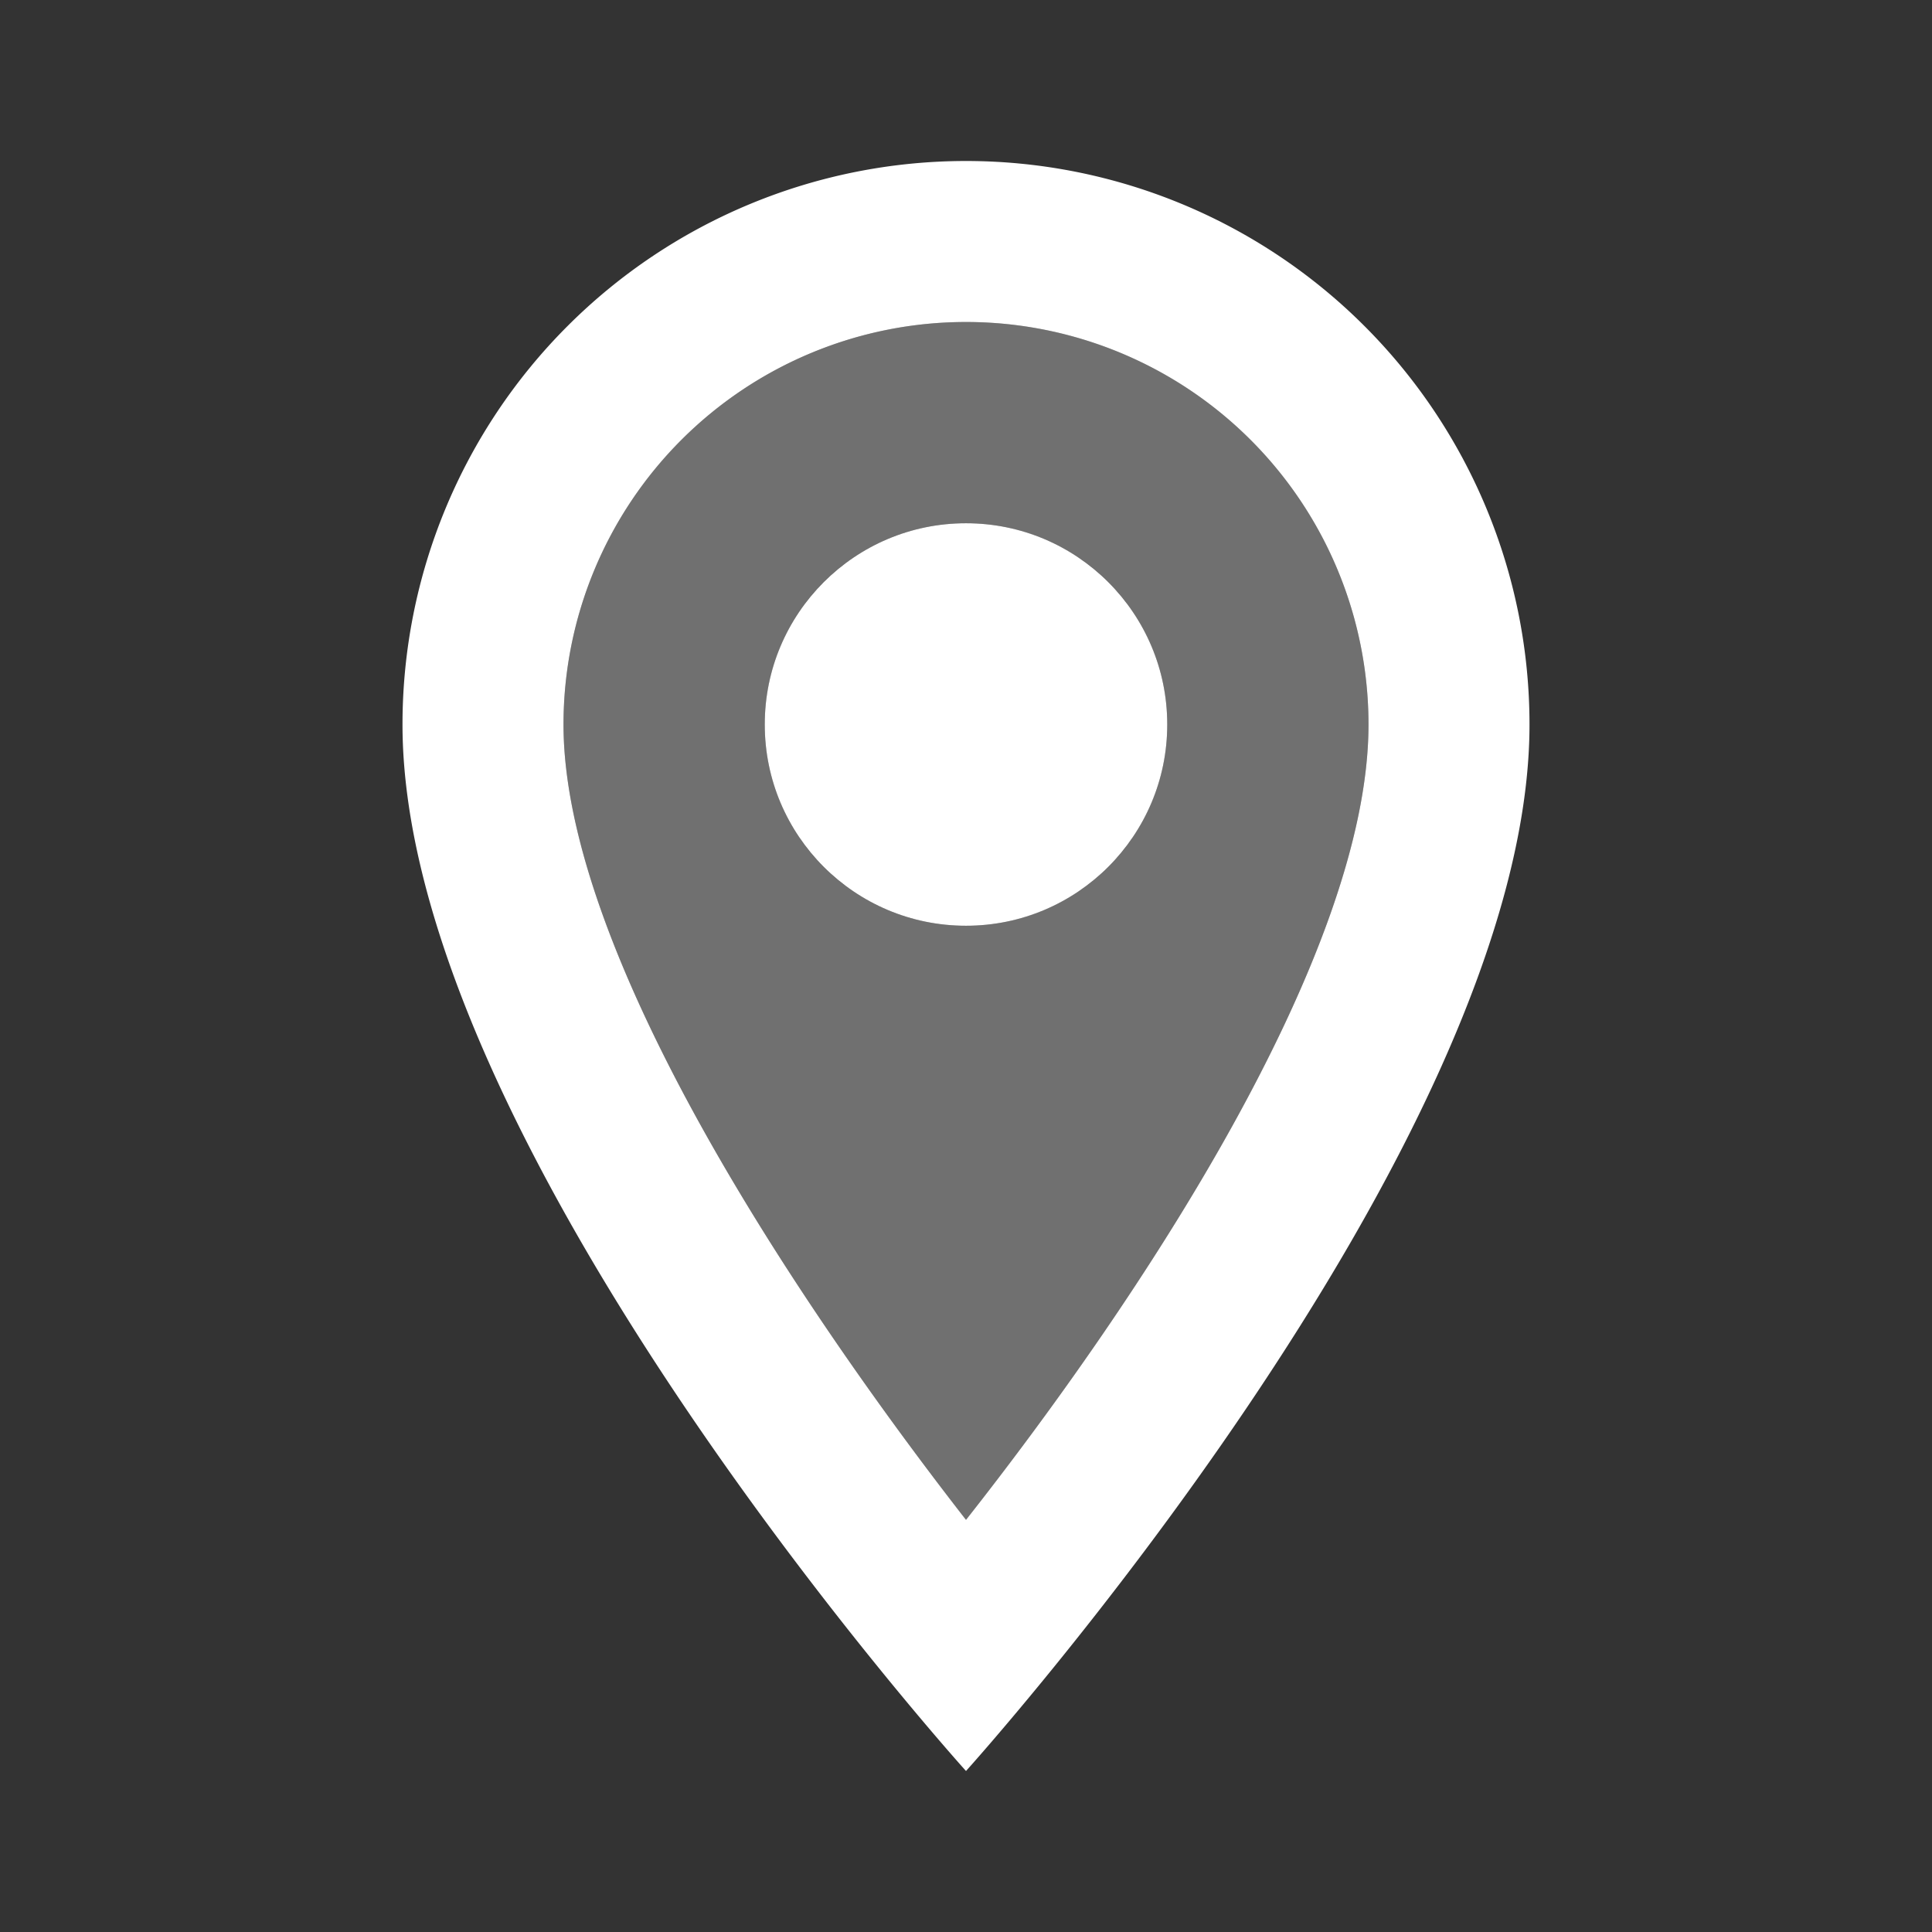<svg id="twotone-place-24px" xmlns="http://www.w3.org/2000/svg" width="48" height="48" viewBox="0 0 48 48">
  <rect x="0" y="0" width="48" height="48" fill="#333333" stroke="none"/>
  <g id="Bounding_Boxes">
    <path id="Path_189" data-name="Path 189" d="M0,0H48V48H0Z" fill="none"/>
  </g>
  <g id="Duotone" transform="translate(10 4)">
    <g id="Group_21" data-name="Group 21">
      <path id="Path_190" data-name="Path 190" d="M27,14A10,10,0,1,0,7,14c0,5.7,5.84,14.42,10,19.76C21.24,28.38,27,19.76,27,14ZM12,14a5,5,0,1,1,5,5A5,5,0,0,1,12,14Z" transform="translate(-3 0)" fill="#fff" opacity="0.3"/>
      <path id="Path_191" data-name="Path 191" d="M33,16A14,14,0,1,0,5,16C5,26.5,19,42,19,42S33,26.5,33,16ZM19,6A10,10,0,0,1,29,16c0,5.76-5.76,14.38-10,19.76C14.84,30.42,9,21.7,9,16A10,10,0,0,1,19,6Z" transform="translate(-5 -2)" fill="#fff"/>
      <circle id="Ellipse_1" data-name="Ellipse 1" cx="5" cy="5" r="5" transform="translate(9 9)" fill="#fff"/>
    </g>
  </g>
</svg>
